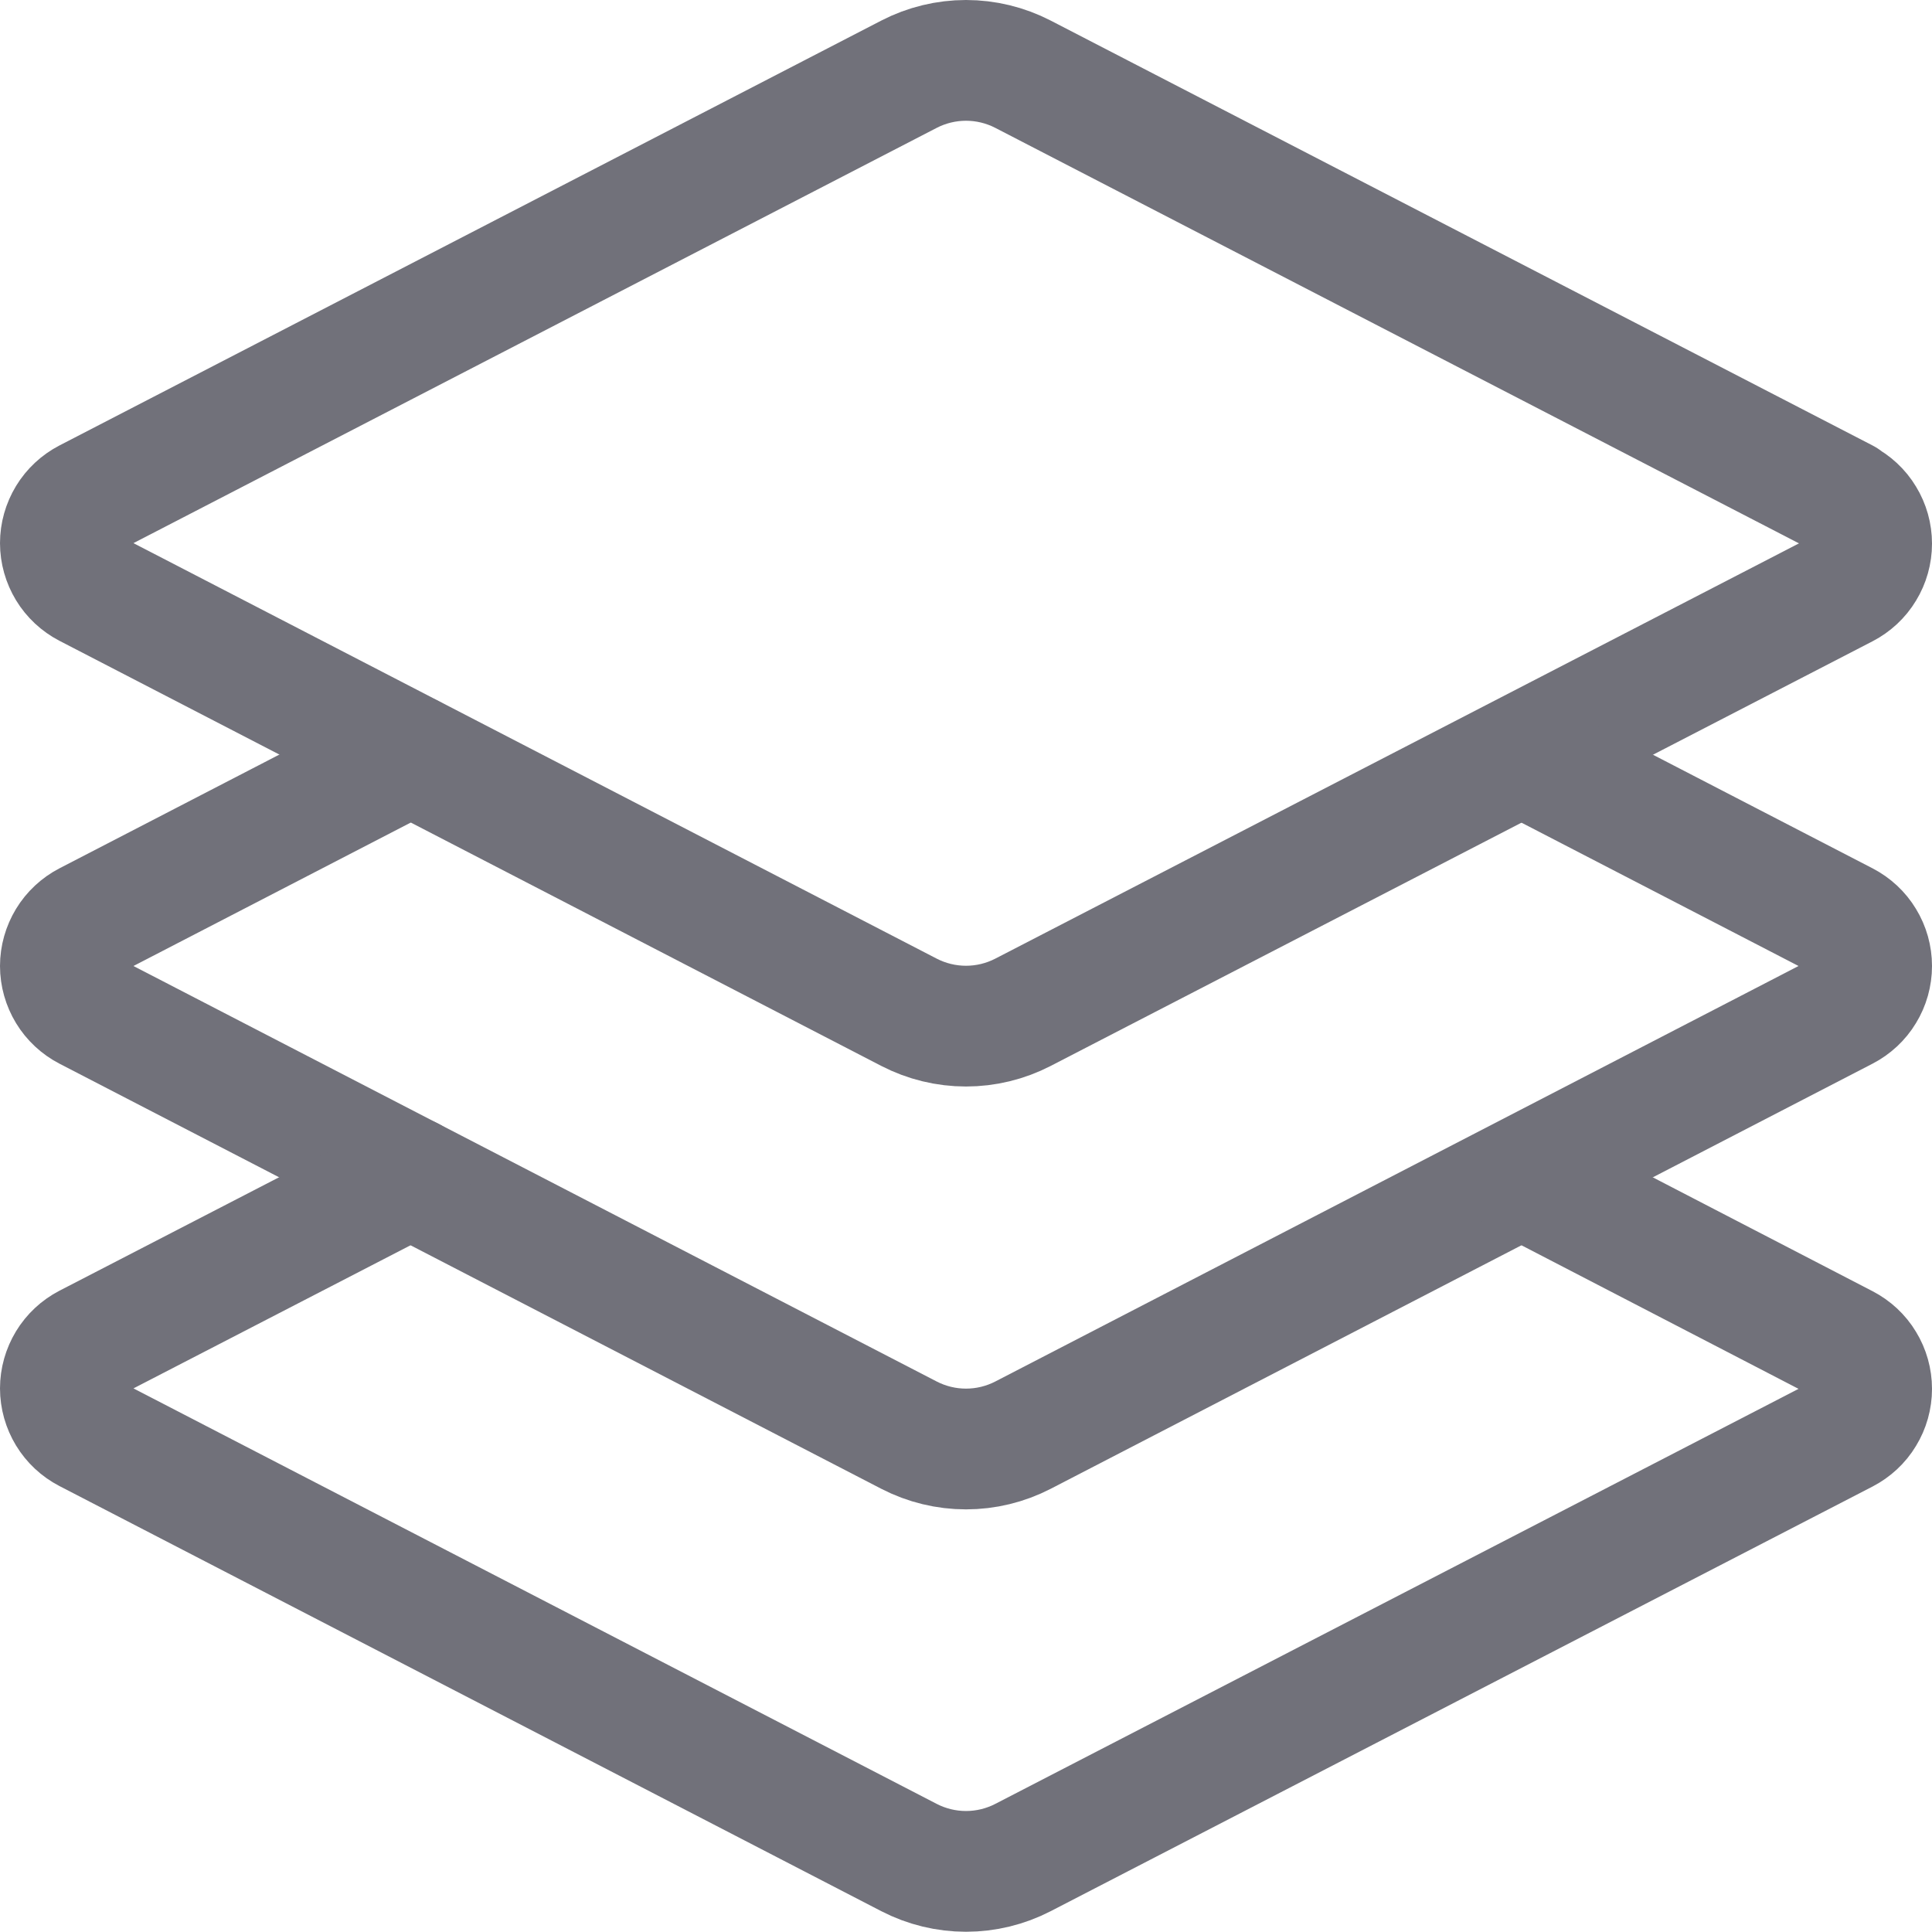 <svg width="24" height="24" viewBox="0 0 24 24" fill="none" xmlns="http://www.w3.org/2000/svg">
<path d="M22.917 6.2L12.708 0.922C12.489 0.809 12.246 0.75 12 0.75C11.754 0.75 11.511 0.809 11.292 0.922L1.083 6.2C0.983 6.252 0.899 6.33 0.84 6.427C0.782 6.523 0.75 6.634 0.75 6.747C0.75 6.86 0.782 6.971 0.84 7.067C0.899 7.164 0.983 7.242 1.083 7.294L11.292 12.575C11.511 12.688 11.754 12.747 12 12.747C12.246 12.747 12.489 12.688 12.708 12.575L22.917 7.3C23.017 7.248 23.102 7.17 23.16 7.073C23.219 6.977 23.25 6.866 23.25 6.753C23.25 6.64 23.219 6.529 23.16 6.433C23.102 6.336 23.017 6.258 22.917 6.206V6.2Z" stroke="#71717A" stroke-width="1.5" stroke-linecap="round" stroke-linejoin="round"/>
<path d="M5.1 9.375L1.083 11.453C0.983 11.505 0.899 11.583 0.84 11.68C0.782 11.776 0.75 11.887 0.75 12C0.75 12.113 0.782 12.224 0.84 12.32C0.899 12.417 0.983 12.495 1.083 12.547L11.292 17.828C11.511 17.941 11.754 18 12 18C12.246 18 12.489 17.941 12.708 17.828L22.917 12.547C23.017 12.495 23.102 12.417 23.16 12.32C23.219 12.224 23.25 12.113 23.25 12C23.25 11.887 23.219 11.776 23.16 11.68C23.102 11.583 23.017 11.505 22.917 11.453L18.939 9.395" stroke="#71717A" stroke-width="1.5" stroke-linecap="round" stroke-linejoin="round"/>
<path d="M5.1 14.625L1.083 16.7C0.983 16.752 0.899 16.83 0.84 16.927C0.782 17.023 0.75 17.134 0.75 17.247C0.75 17.36 0.782 17.471 0.84 17.567C0.899 17.664 0.983 17.742 1.083 17.794L11.292 23.075C11.511 23.188 11.754 23.247 12 23.247C12.246 23.247 12.489 23.188 12.708 23.075L22.917 17.8C23.017 17.748 23.102 17.67 23.16 17.573C23.219 17.477 23.25 17.366 23.25 17.253C23.25 17.14 23.219 17.029 23.16 16.933C23.102 16.836 23.017 16.758 22.917 16.706L18.93 14.64" stroke="#71717A" stroke-width="1.5" stroke-linecap="round" stroke-linejoin="round"/>
</svg>

